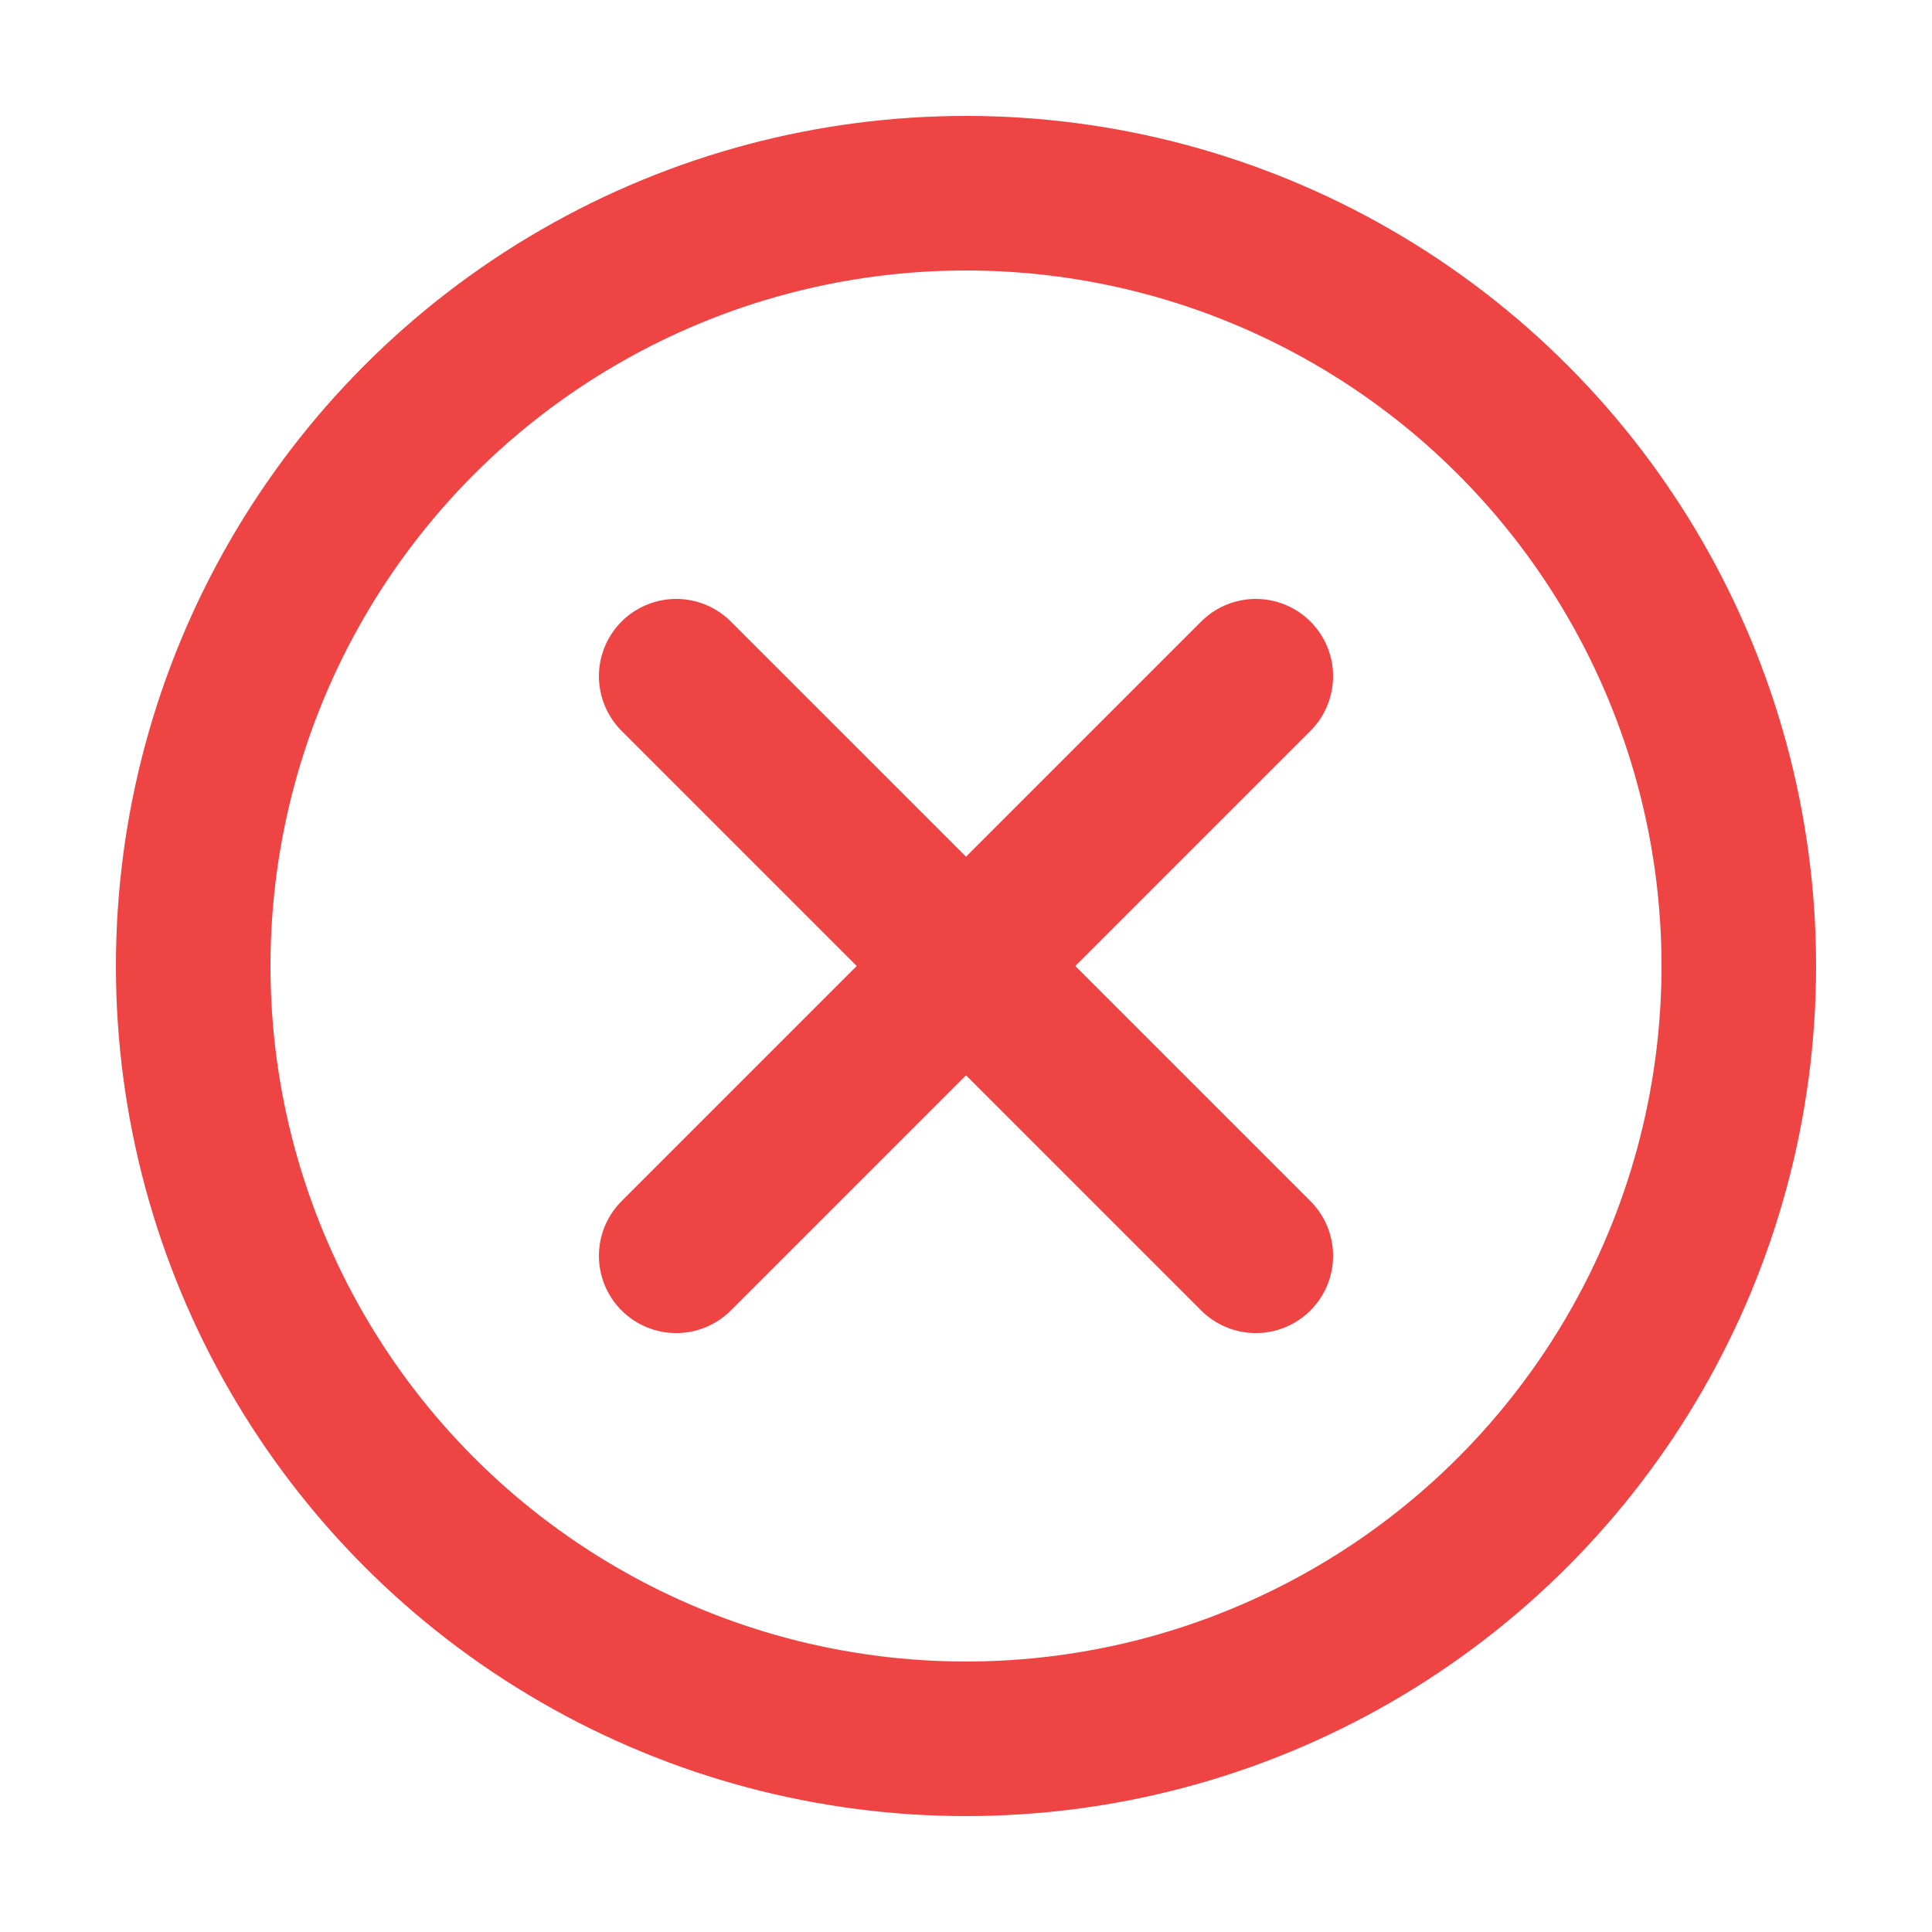 <svg xmlns="http://www.w3.org/2000/svg" viewBox="0 0 20 20" fill="none" stroke="currentColor" stroke-width="1.6">
  <!-- Circle outline -->
  <circle cx="10" cy="10" r="8" stroke="#ef4444" />
  <!-- X mark -->
  <path d="M7 7 L13 13" stroke="#ef4444" stroke-linecap="round" stroke-linejoin="round"/>
  <path d="M13 7 L7 13" stroke="#ef4444" stroke-linecap="round" stroke-linejoin="round"/>
</svg>
